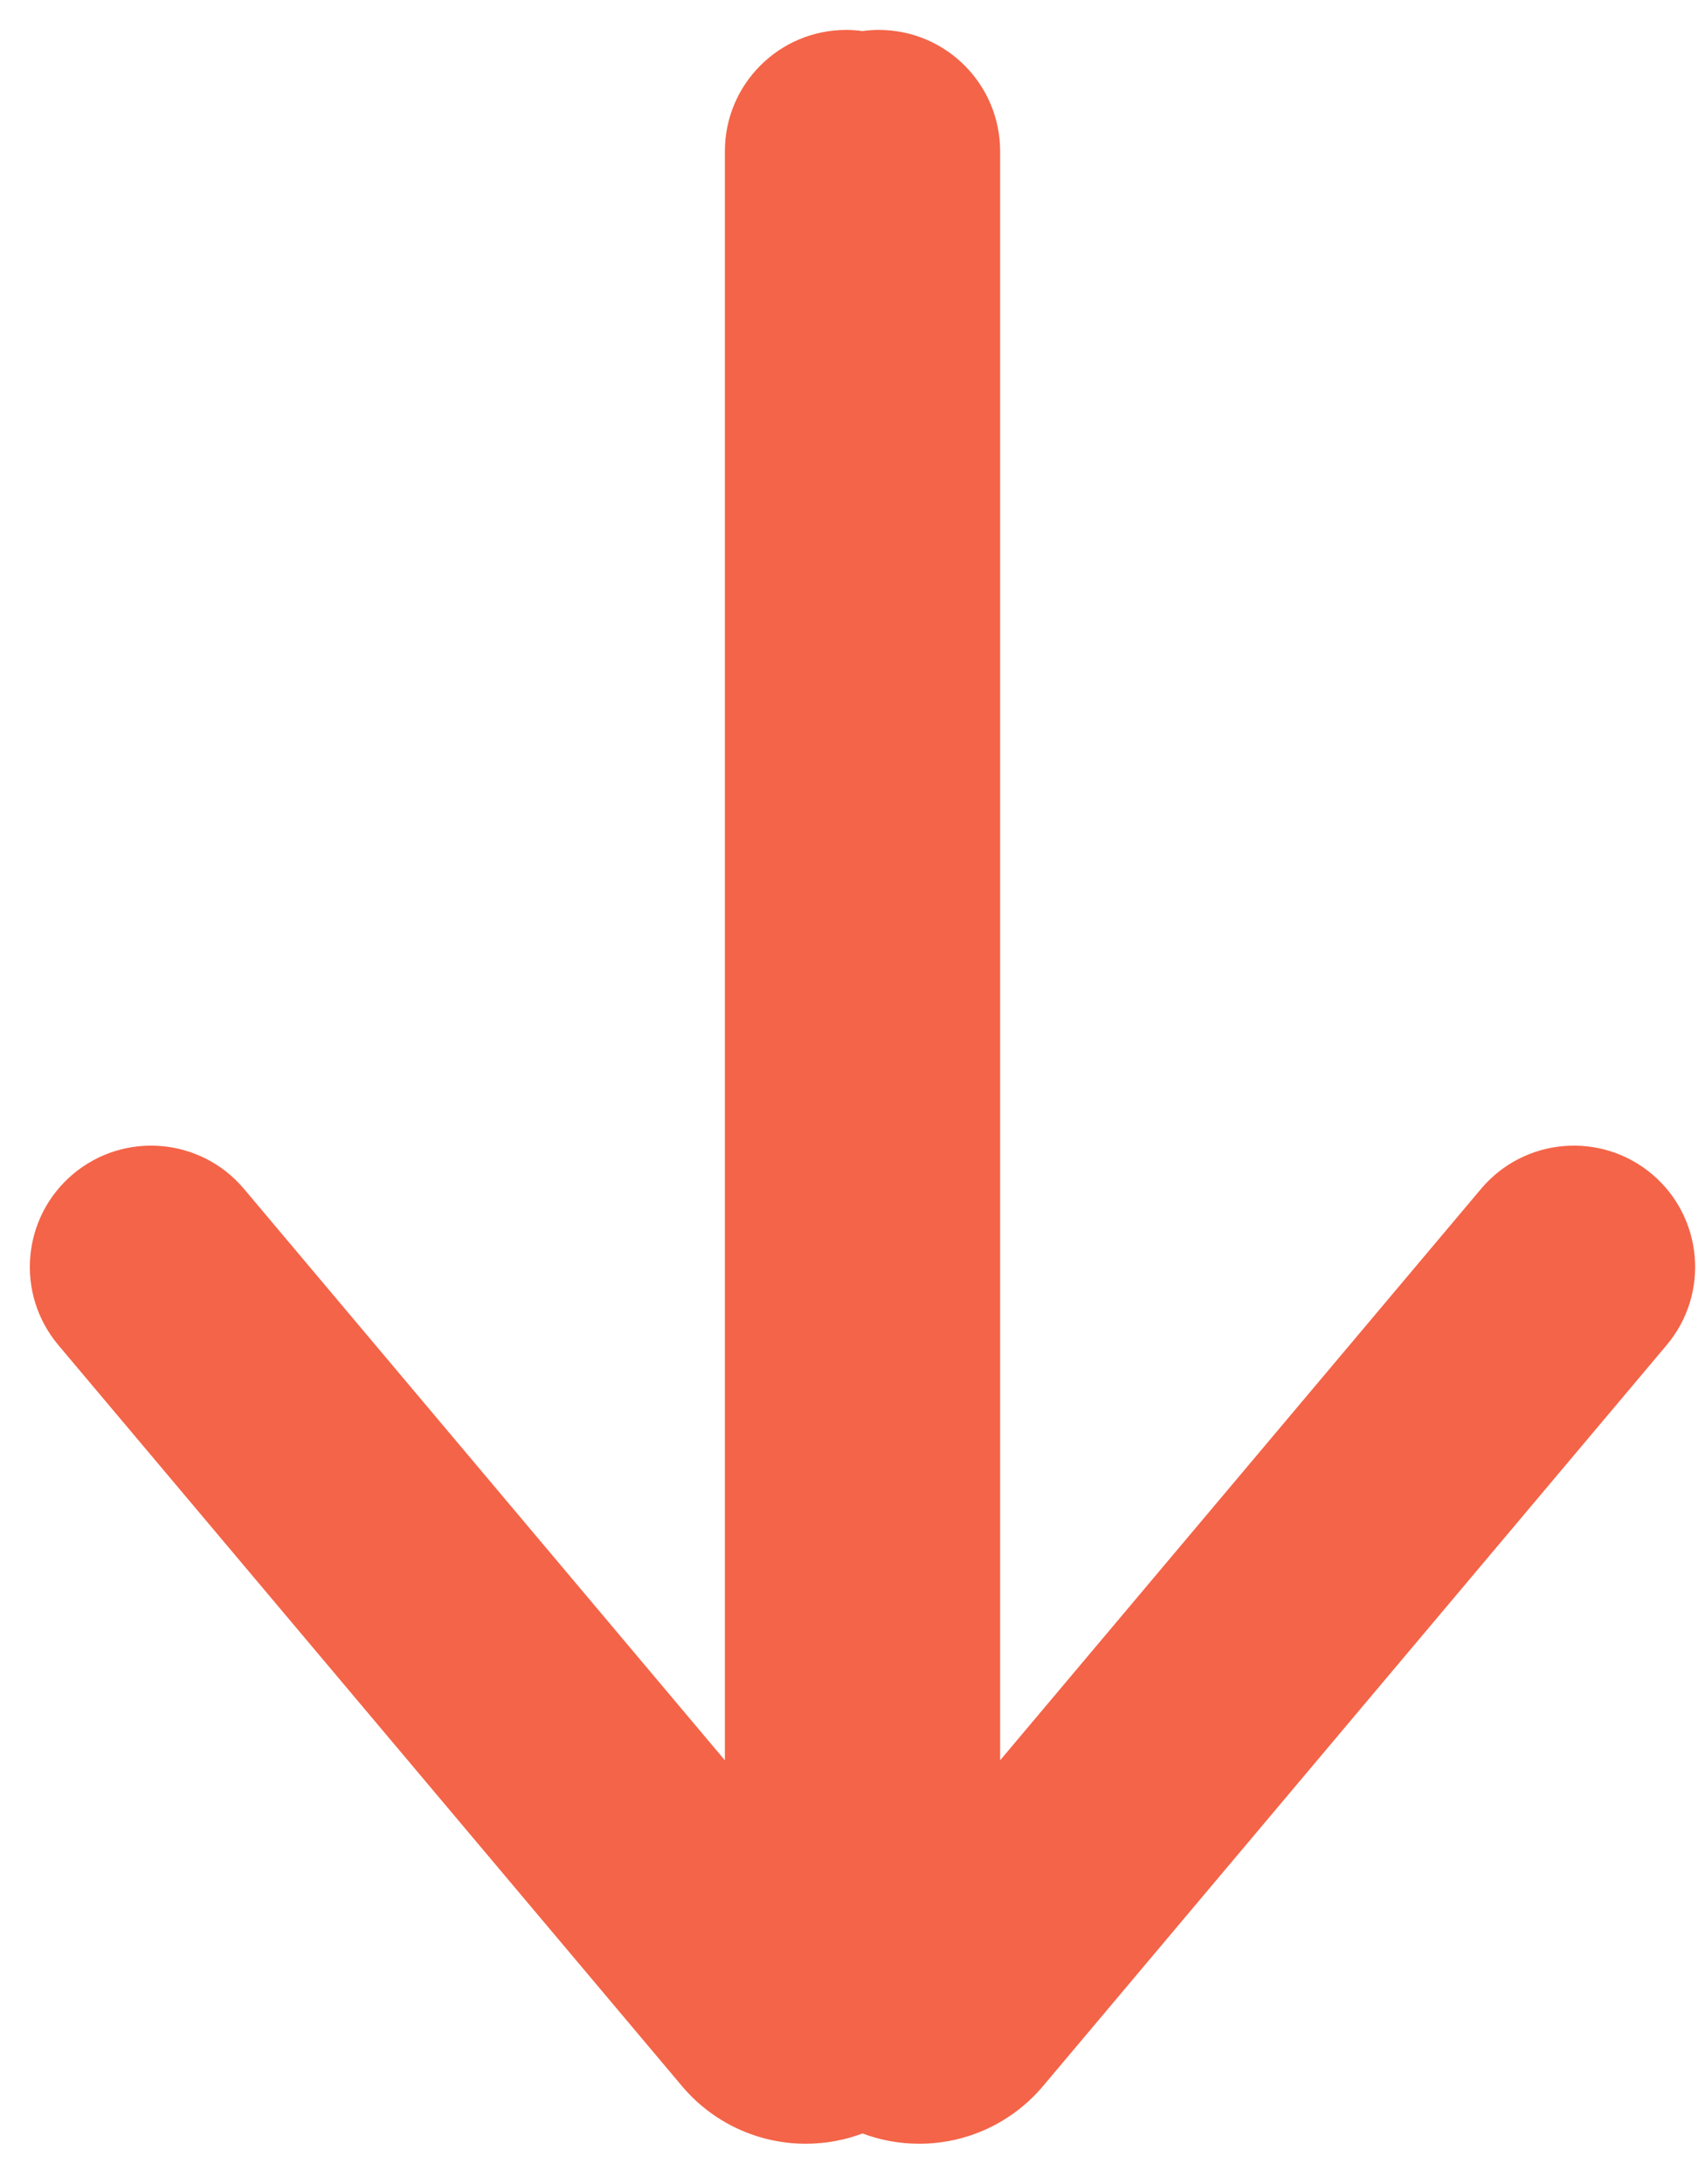<?xml version="1.0" encoding="UTF-8"?>
<svg width="21px" height="27px" viewBox="0 0 21 27" version="1.1" xmlns="http://www.w3.org/2000/svg" xmlns:xlink="http://www.w3.org/1999/xlink">
    <!-- Generator: sketchtool 57.1 (101010) - https://sketch.com -->
    <title>88BFAE9D-2EAE-46FF-98D9-2369F5628037@1x</title>
    <desc>Created with sketchtool.</desc>
    <g id="Page-1" stroke="none" stroke-width="1" fill="none" fill-rule="evenodd">
        <g id="State-Profile-_District" transform="translate(-89, -648)" fill="#F46448" fill-rule="nonzero">
            <g id="Total-container" transform="translate(40, 36)">
                <g id="profile-container-">
                    <g id="Indicator-Section" transform="translate(19, 444)">
                        <g id="Indicator-Cards" transform="translate(0, 68.5)">
                            <g id="indicator-card" transform="translate(0, 80)">
                                <path d="M40.869,19.87 C41.698,19.87 42.369,20.542 42.369,21.37 L42.369,41.26 L48.317,34.196 C48.851,33.562 49.797,33.481 50.431,34.014 C51.064,34.548 51.146,35.494 50.612,36.128 L42.899,45.288 C42.519,45.739 41.959,46 41.369,46 C41.122,46 40.885,45.955 40.667,45.873 C40.448,45.955 40.212,46 39.965,46 C39.375,46 38.815,45.739 38.435,45.288 L30.722,36.128 C30.188,35.494 30.269,34.548 30.903,34.014 C31.537,33.481 32.483,33.562 33.017,34.196 L38.965,41.26 L38.965,21.37 C38.965,20.542 39.636,19.87 40.465,19.87 C40.533,19.87 40.601,19.875 40.667,19.884 C40.733,19.875 40.801,19.87 40.869,19.87 Z" id="down"></path>
                            </g>
                        </g>
                    </g>
                </g>
            </g>
        </g>
    </g>
</svg>